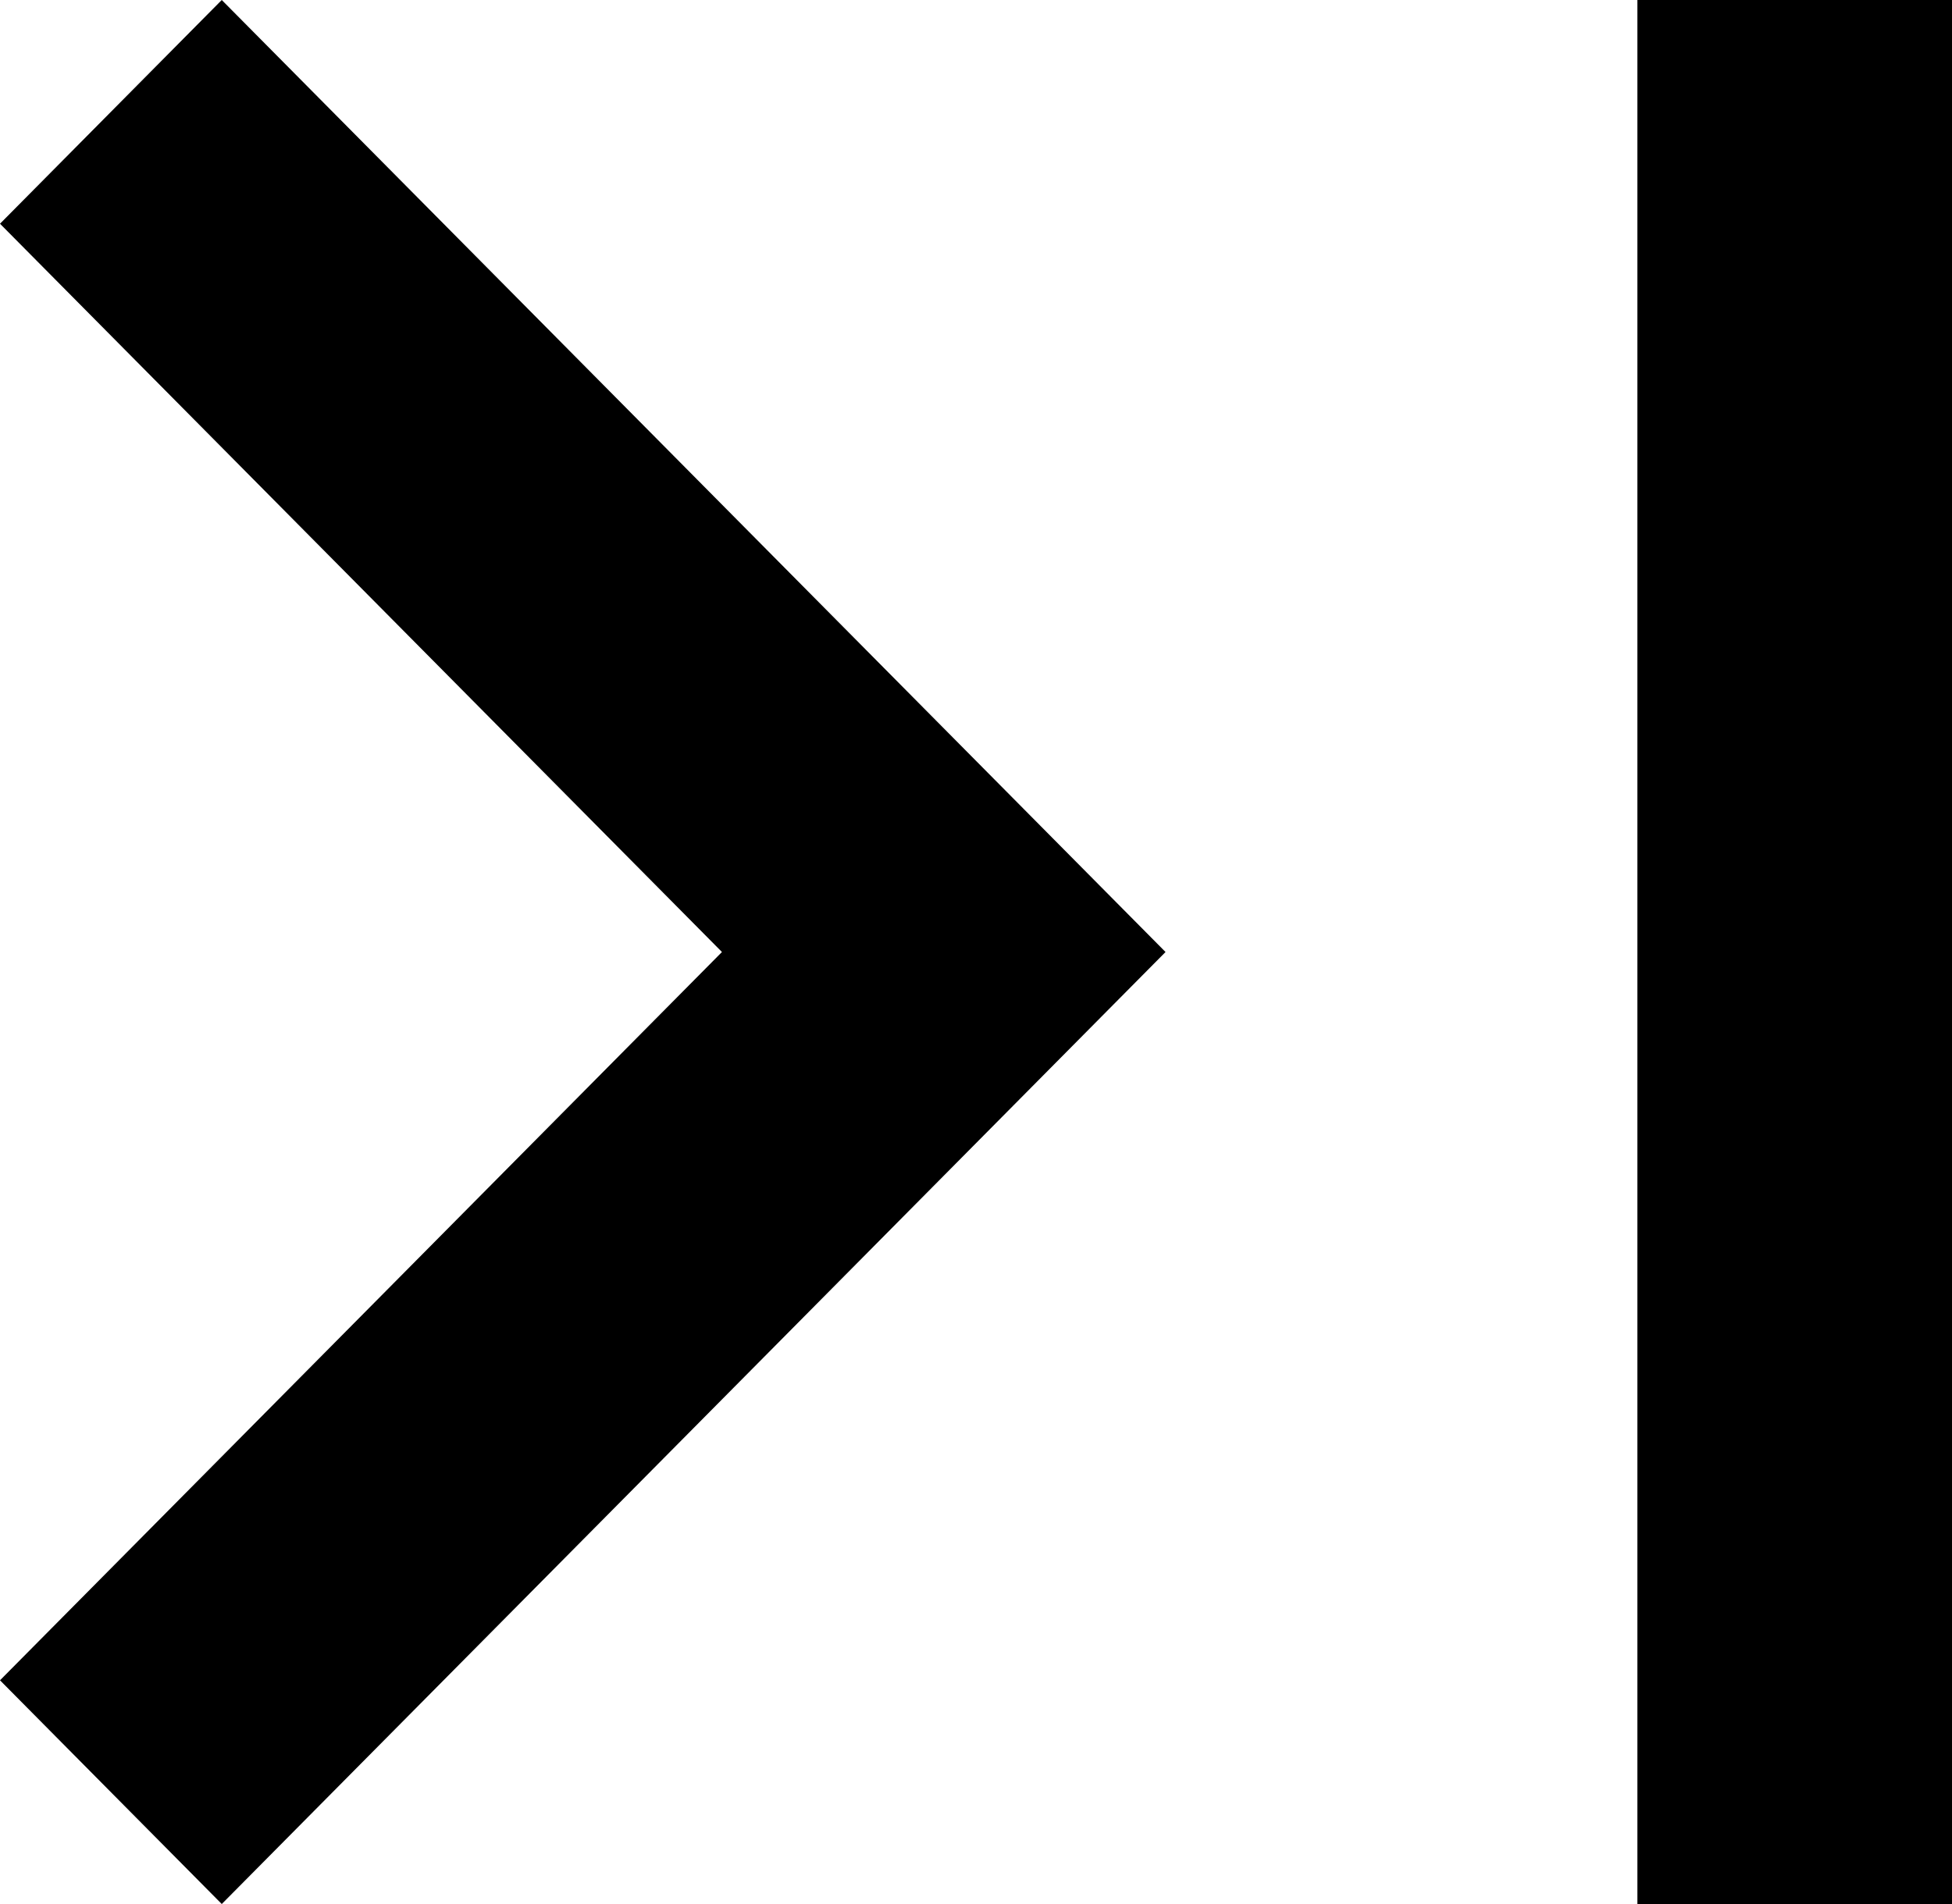 <svg width="41" height="40" viewBox="0 0 41 40" fill="none" xmlns="http://www.w3.org/2000/svg">
<path d="M0 4.7L15.164 20L0 35.3L4.658 40L24.481 20L4.658 0L0 4.7ZM34.392 0H41V40H34.392V0Z" fill="black"/>
</svg>

